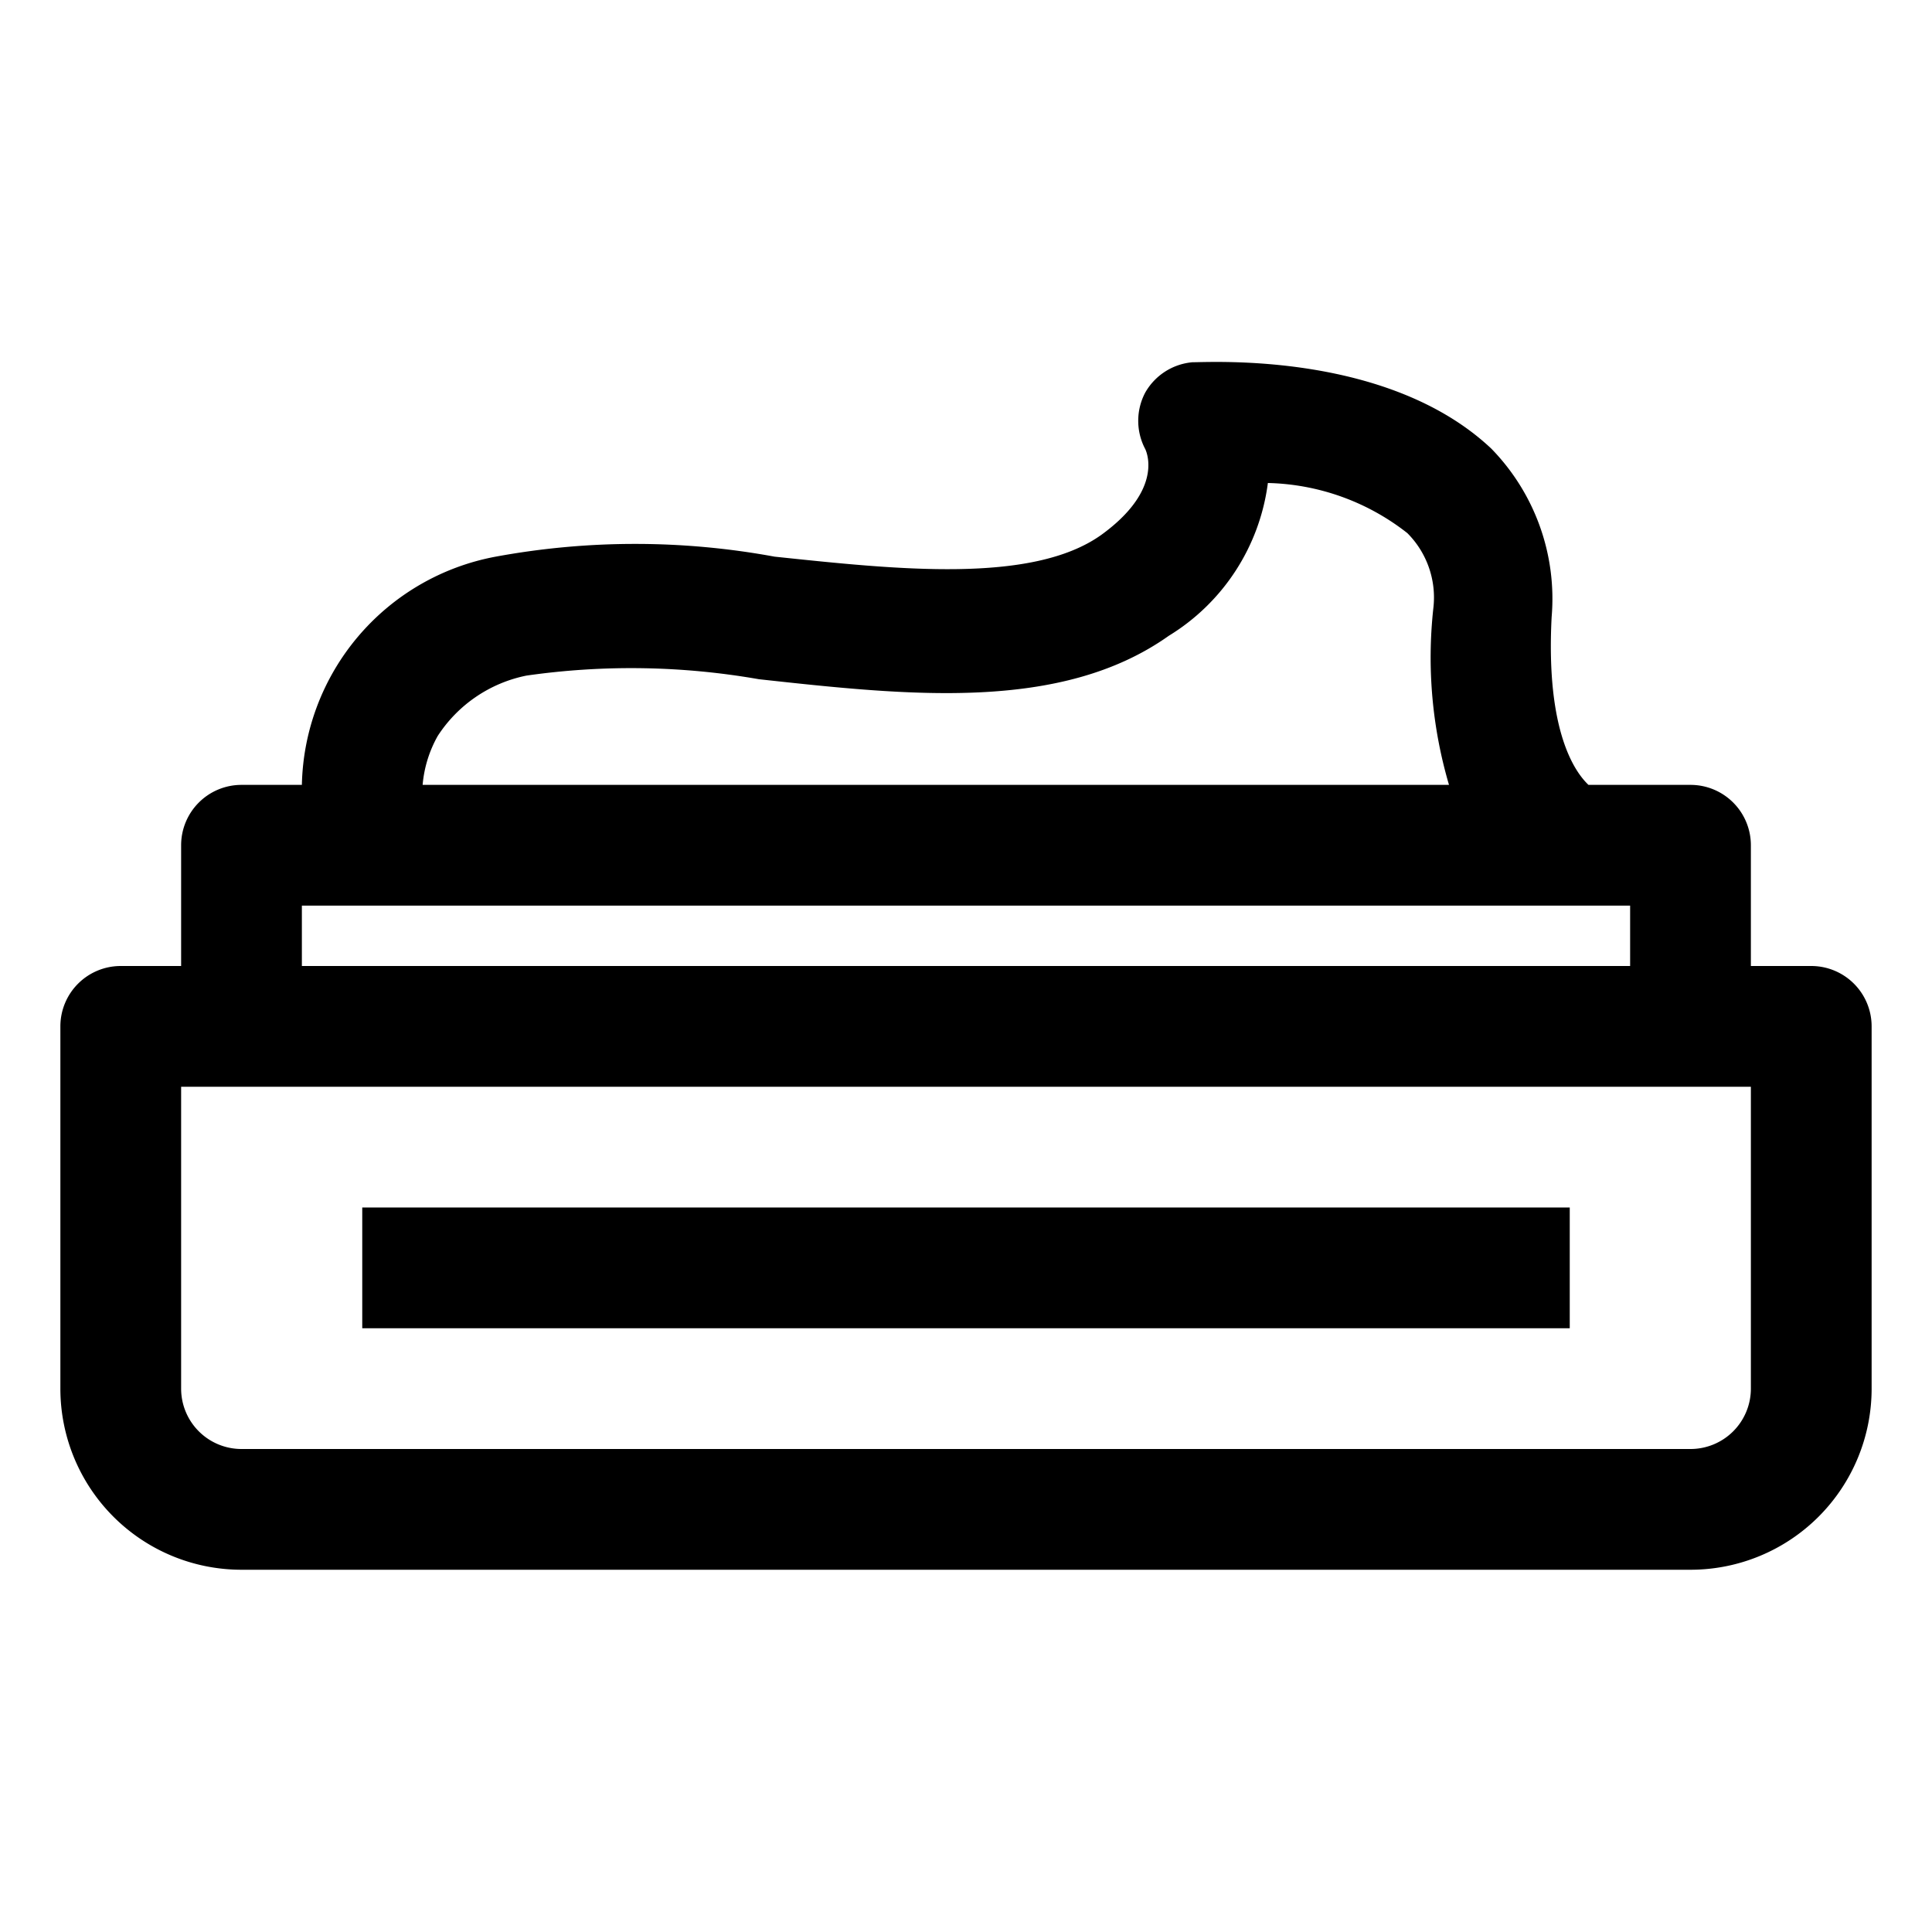 <svg id="OBJECT" xmlns="http://www.w3.org/2000/svg" viewBox="0 0 32 32"><path d="M30,16H29V14a1,1,0,0,0-1-1H26.31c-.21-.2-.71-.86-.61-2.78a3.56,3.56,0,0,0-1-2.79C23,5.83,20.09,6,19.75,6a1,1,0,0,0-.78.5,1,1,0,0,0,0,.94c.05.11.25.71-.73,1.42-1.15.82-3.41.57-5.41.36a12.75,12.75,0,0,0-4.62,0A3.93,3.93,0,0,0,5,13H4a1,1,0,0,0-1,1v2H2a1,1,0,0,0-1,1v6a3,3,0,0,0,3,3H28a3,3,0,0,0,3-3V17A1,1,0,0,0,30,16ZM7.25,12.19a2.29,2.29,0,0,1,1.47-1,12.25,12.25,0,0,1,3.85.06c2.47.27,5,.55,6.79-.72A3.49,3.49,0,0,0,21,8a3.88,3.88,0,0,1,2.31.83,1.51,1.51,0,0,1,.43,1.25A7.47,7.47,0,0,0,24,13H7A2,2,0,0,1,7.25,12.19ZM5,15H27v1H5Zm24,8a1,1,0,0,1-1,1H4a1,1,0,0,1-1-1V18H29Z"/><rect x="6" y="20" width="20" height="2"/></svg>